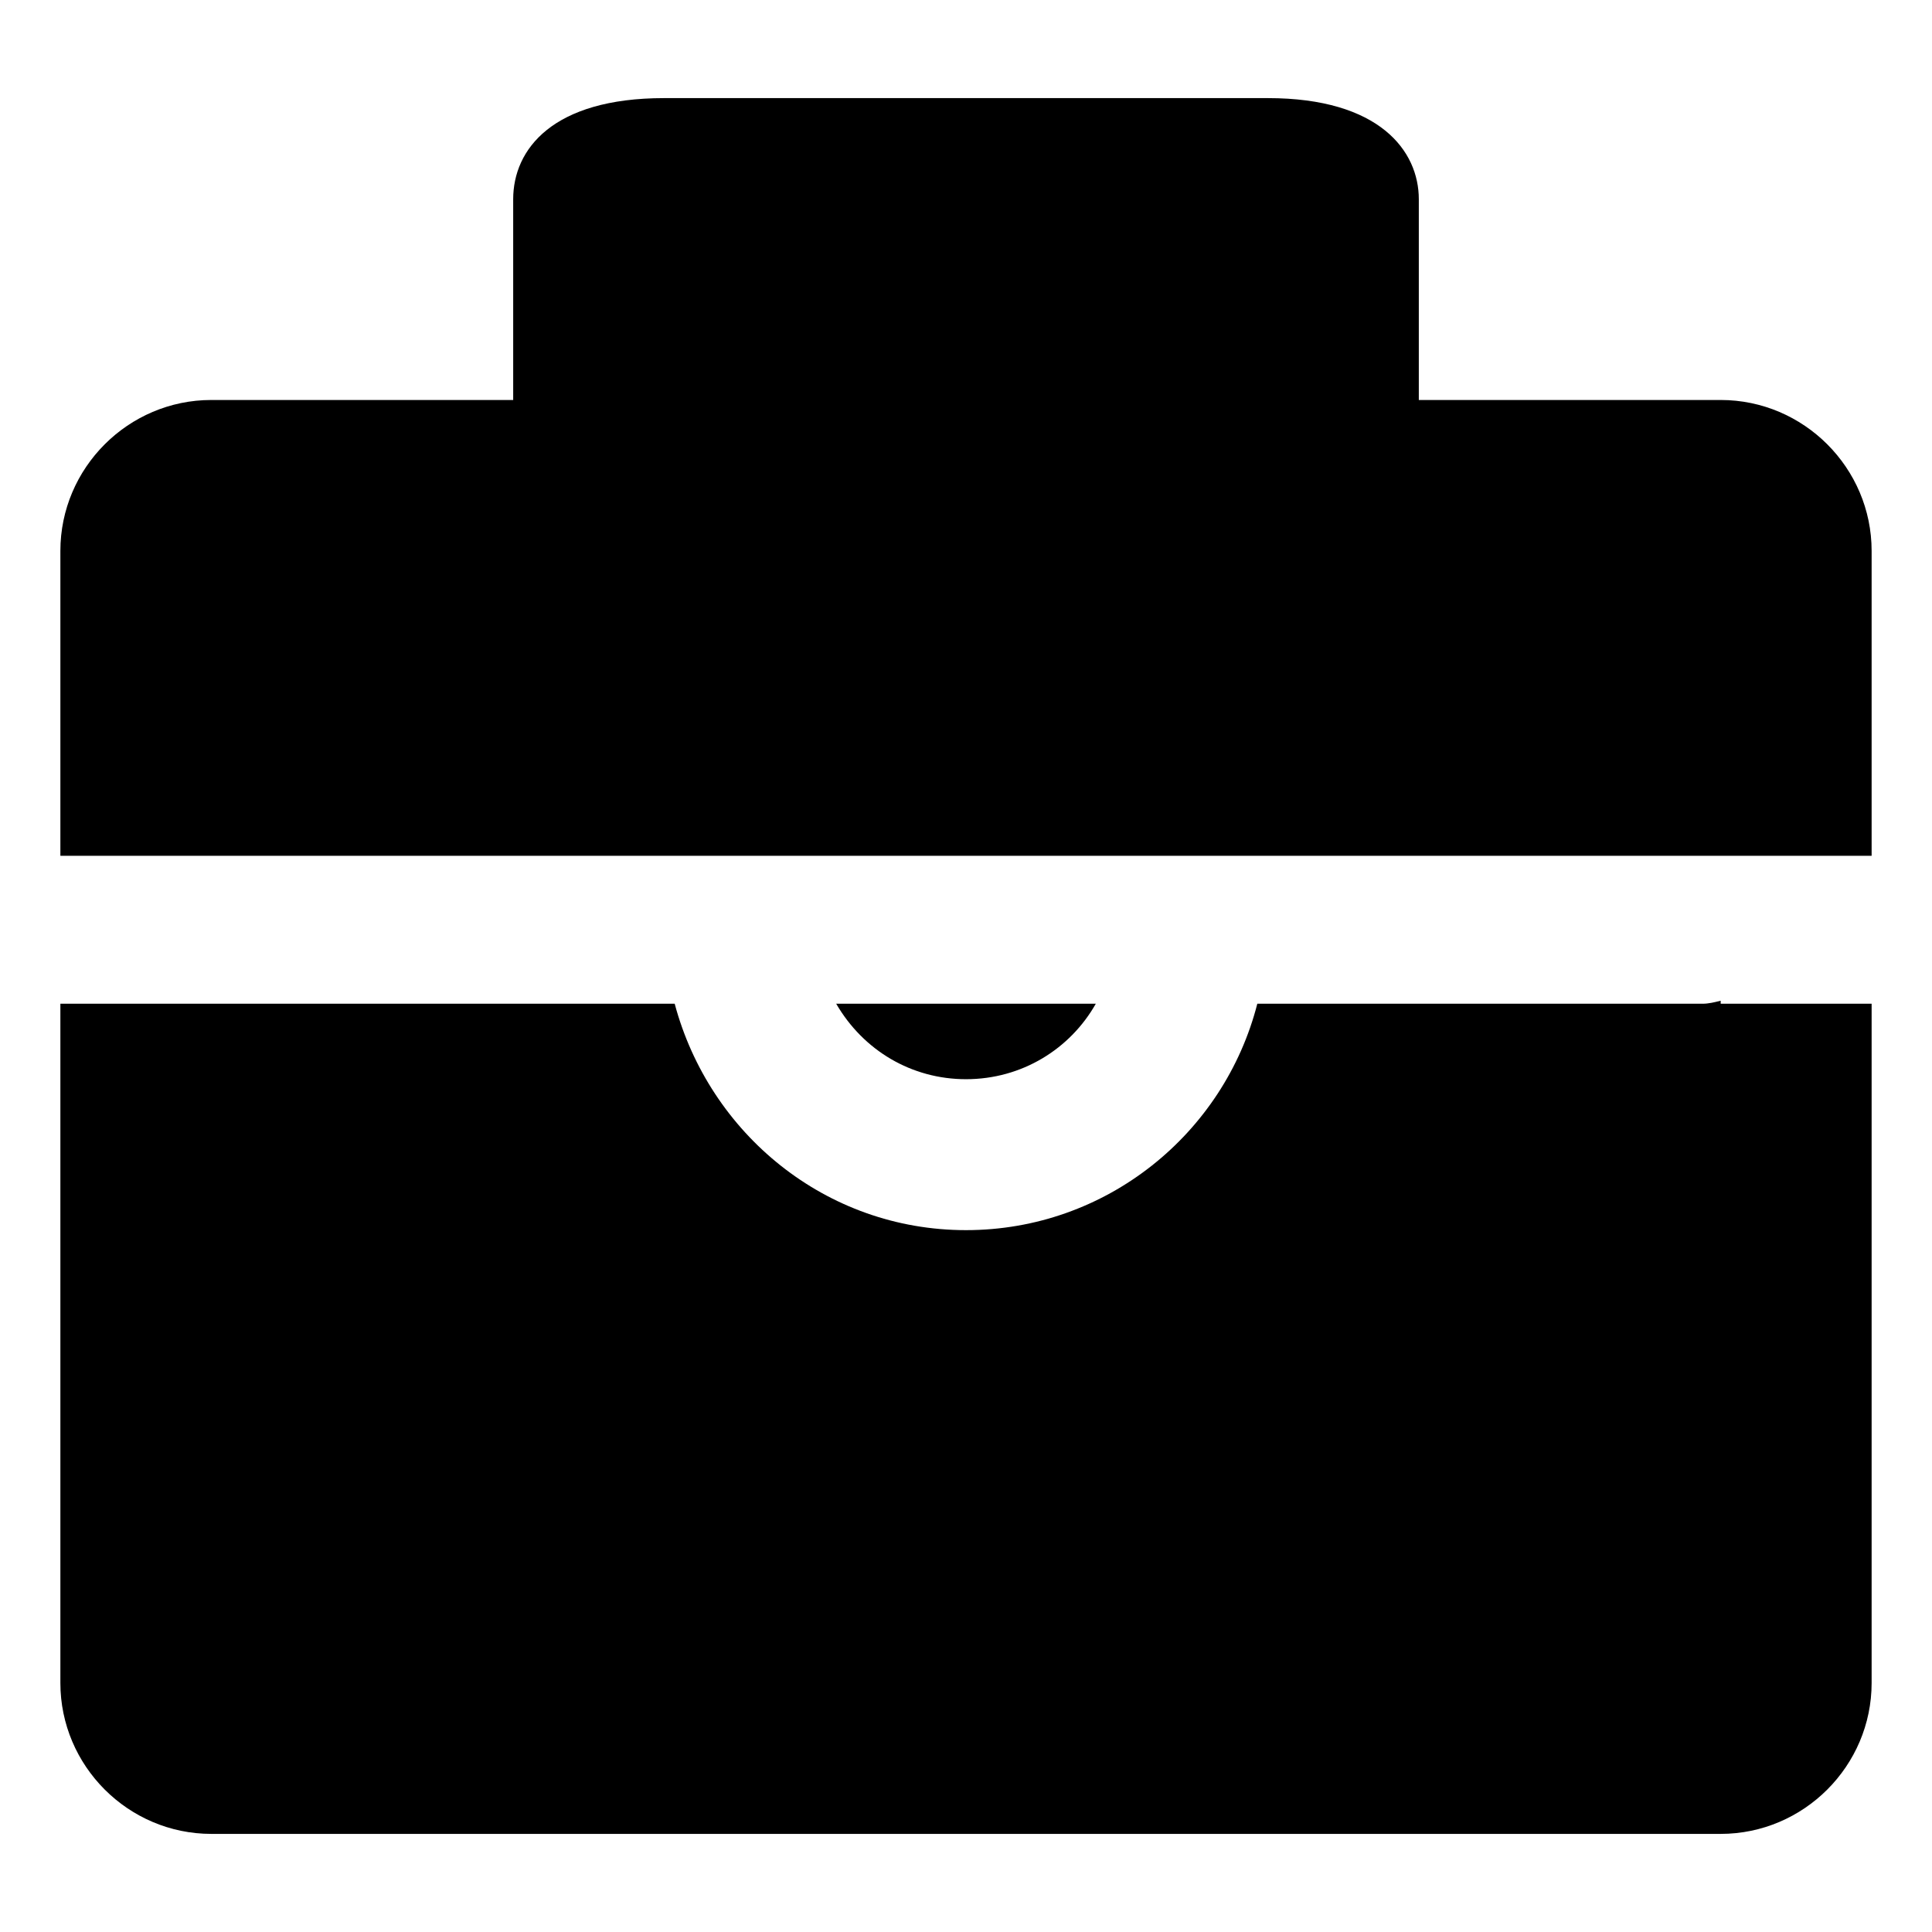 <?xml version="1.0" encoding="utf-8"?>
<!-- Generator: Adobe Illustrator 21.0.0, SVG Export Plug-In . SVG Version: 6.00 Build 0)  -->
<svg version="1.1" id="图层_1" xmlns="http://www.w3.org/2000/svg" xmlns:xlink="http://www.w3.org/1999/xlink" x="0px" y="0px"
	 viewBox="0 0 128 128" style="enable-background:new 0 0 128 128;" xml:space="preserve">
<path d="M72.6,66.5c-1.7,3-4.9,5-8.6,5c-3.6,0-6.8-1.9-8.6-5H72.6z M44,26.5h40v-10H44V26.5z M114,26.5H94V13.2
	c0-3.2-2.6-6.7-10-6.7H44c-7.4,0-10,3.4-10,6.7v13.3H14c-5.5,0-10,4.5-10,10v20.2h120V36.5C124,31,119.5,26.5,114,26.5z M114,66.3
	c-0.4,0.1-0.8,0.2-1.2,0.2H83.3c-2.2,8.6-10,15-19.3,15c-9.3,0-17-6.4-19.3-15H4v45c0,5.5,4.5,10,10,10h100c5.5,0,10-4.5,10-10v-45
	h-10V66.3z"/>
</svg>
